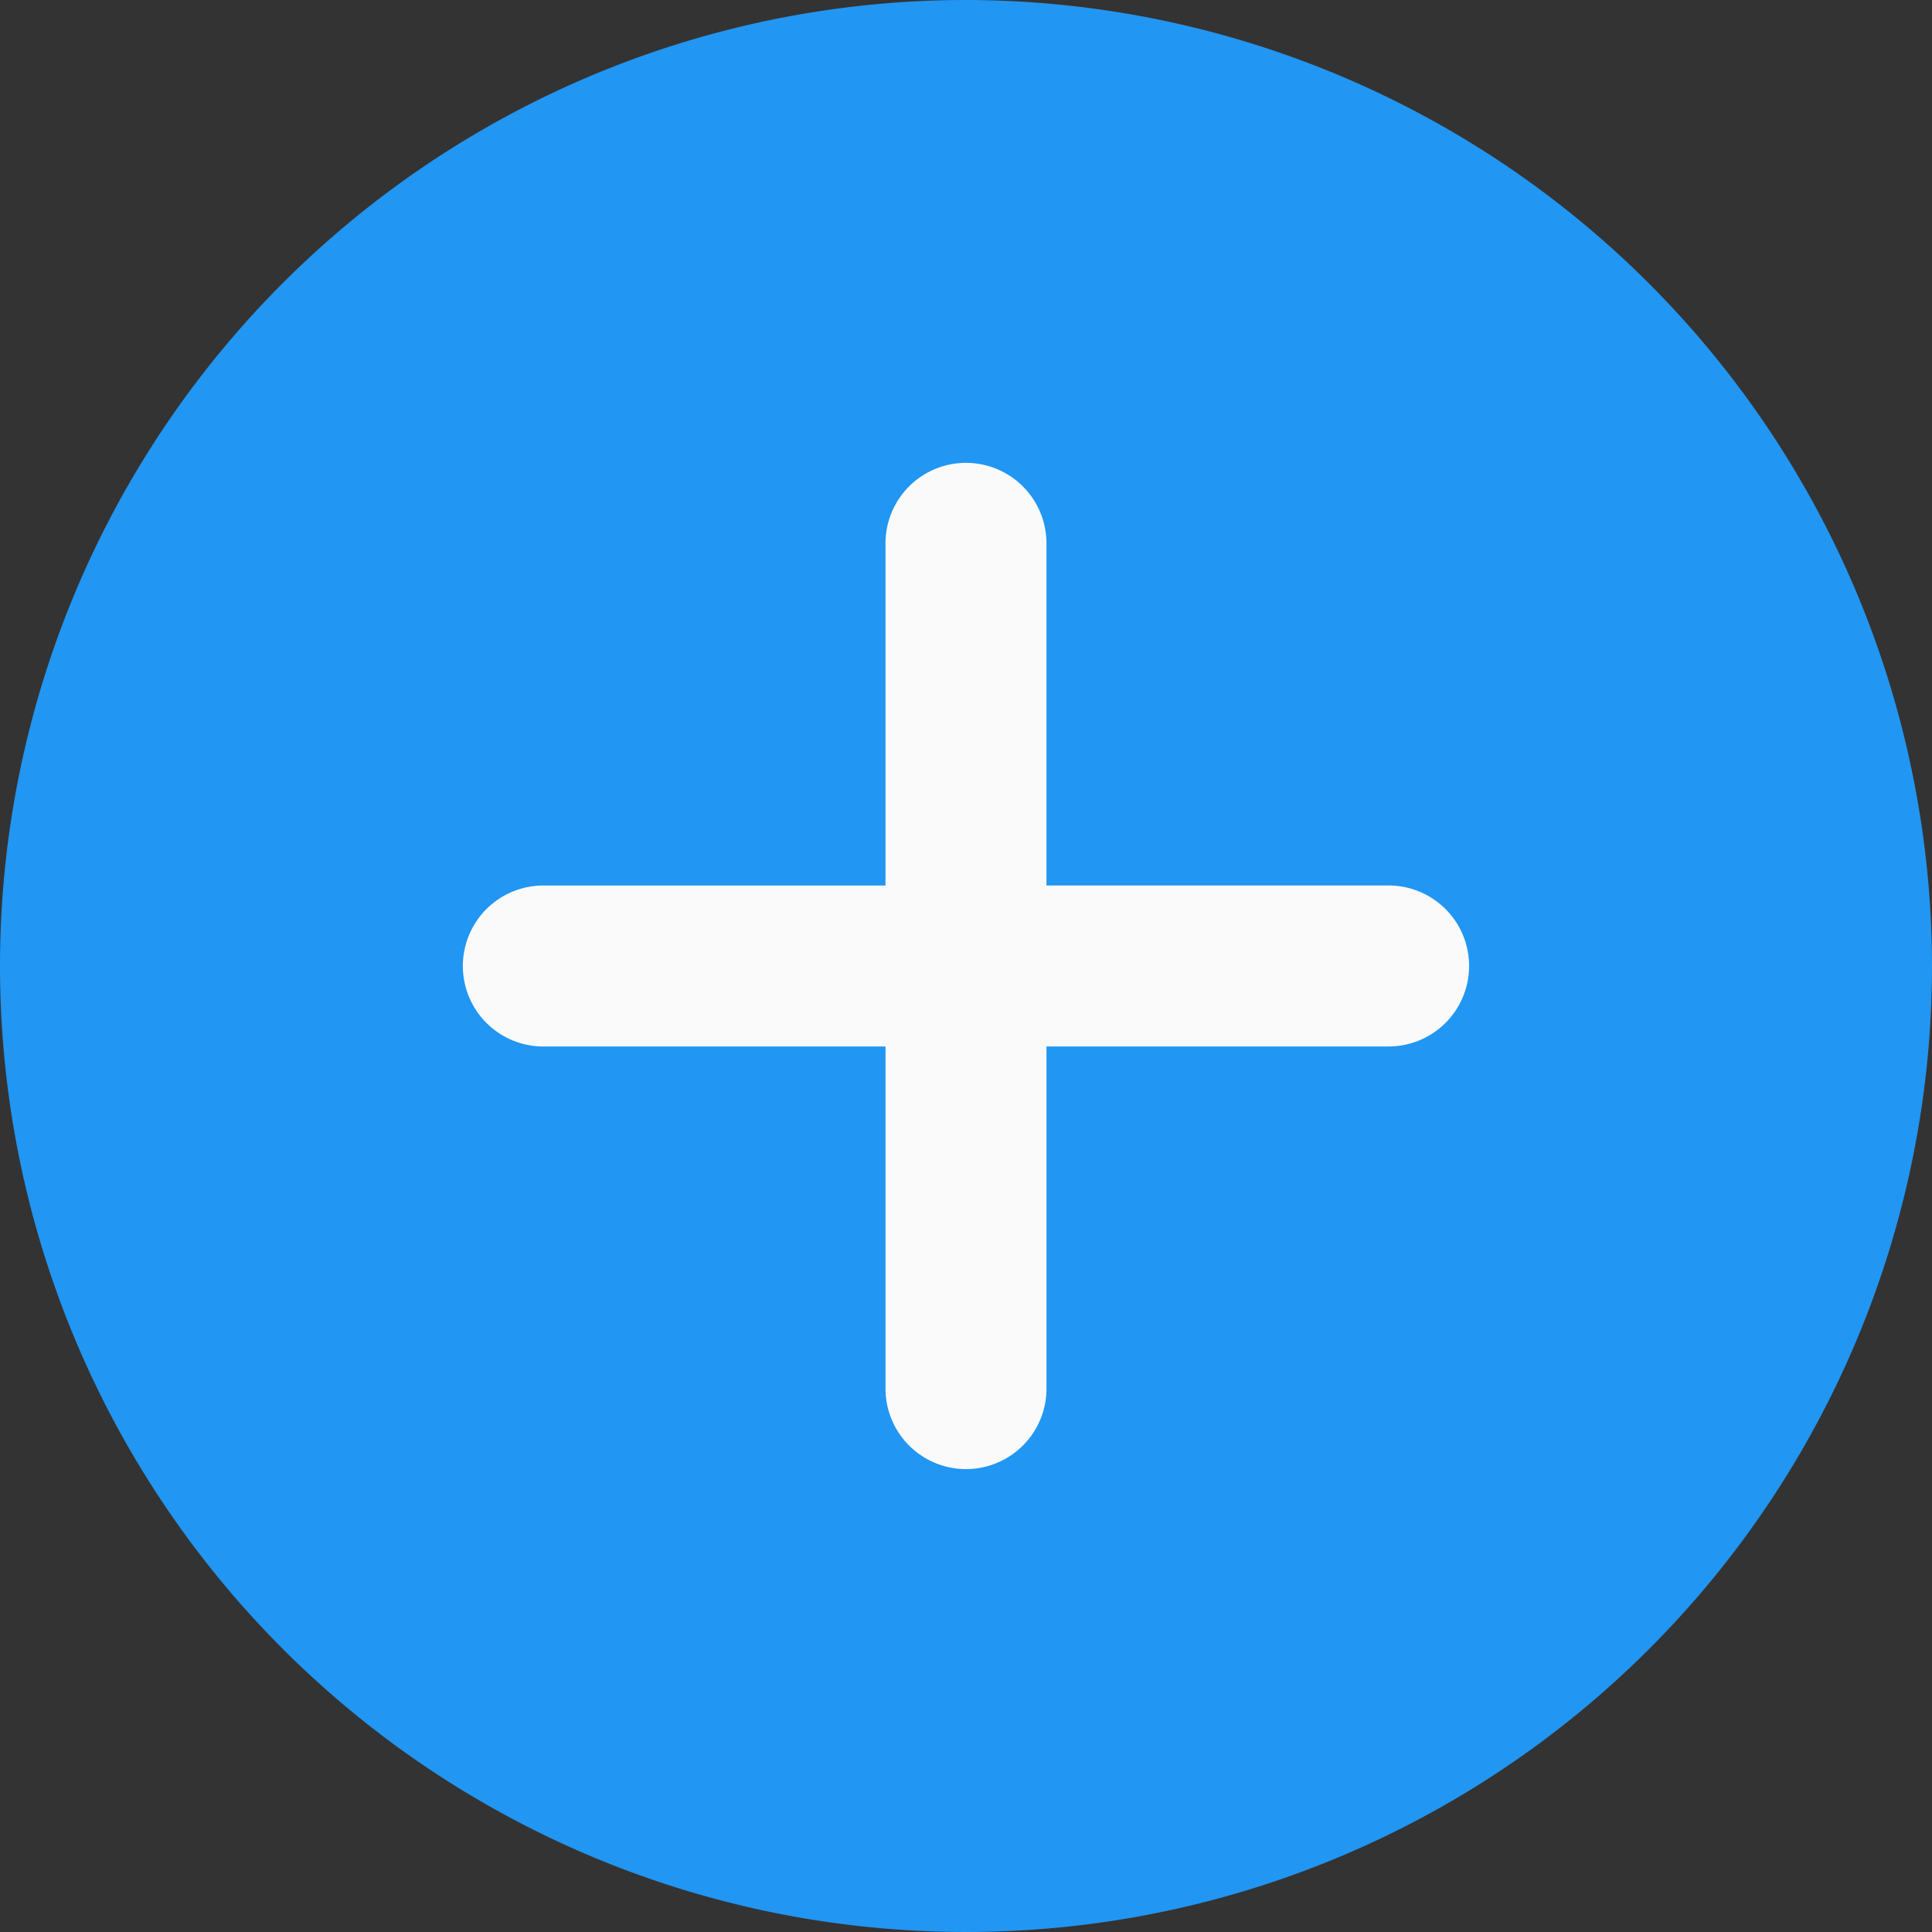 <svg xmlns="http://www.w3.org/2000/svg" width="80" height="80" viewBox="0 0 80 80"><rect x="0" y="0" width="80" height="80" fill="#333333" stroke="none"/><defs><style>.a{fill:#2196f3;}.b{fill:#fafafa;}</style></defs><path class="a" d="M40,0A40,40,0,1,0,80,40,40.044,40.044,0,0,0,40,0Zm0,0"/><path class="b" d="M161,146.834H146.834V161a3.333,3.333,0,0,1-6.666,0V146.834H126a3.333,3.333,0,1,1,0-6.666h14.167V126a3.333,3.333,0,1,1,6.666,0v14.167H161a3.333,3.333,0,0,1,0,6.666Zm0,0" transform="translate(-103.501 -103.501)"/></svg>